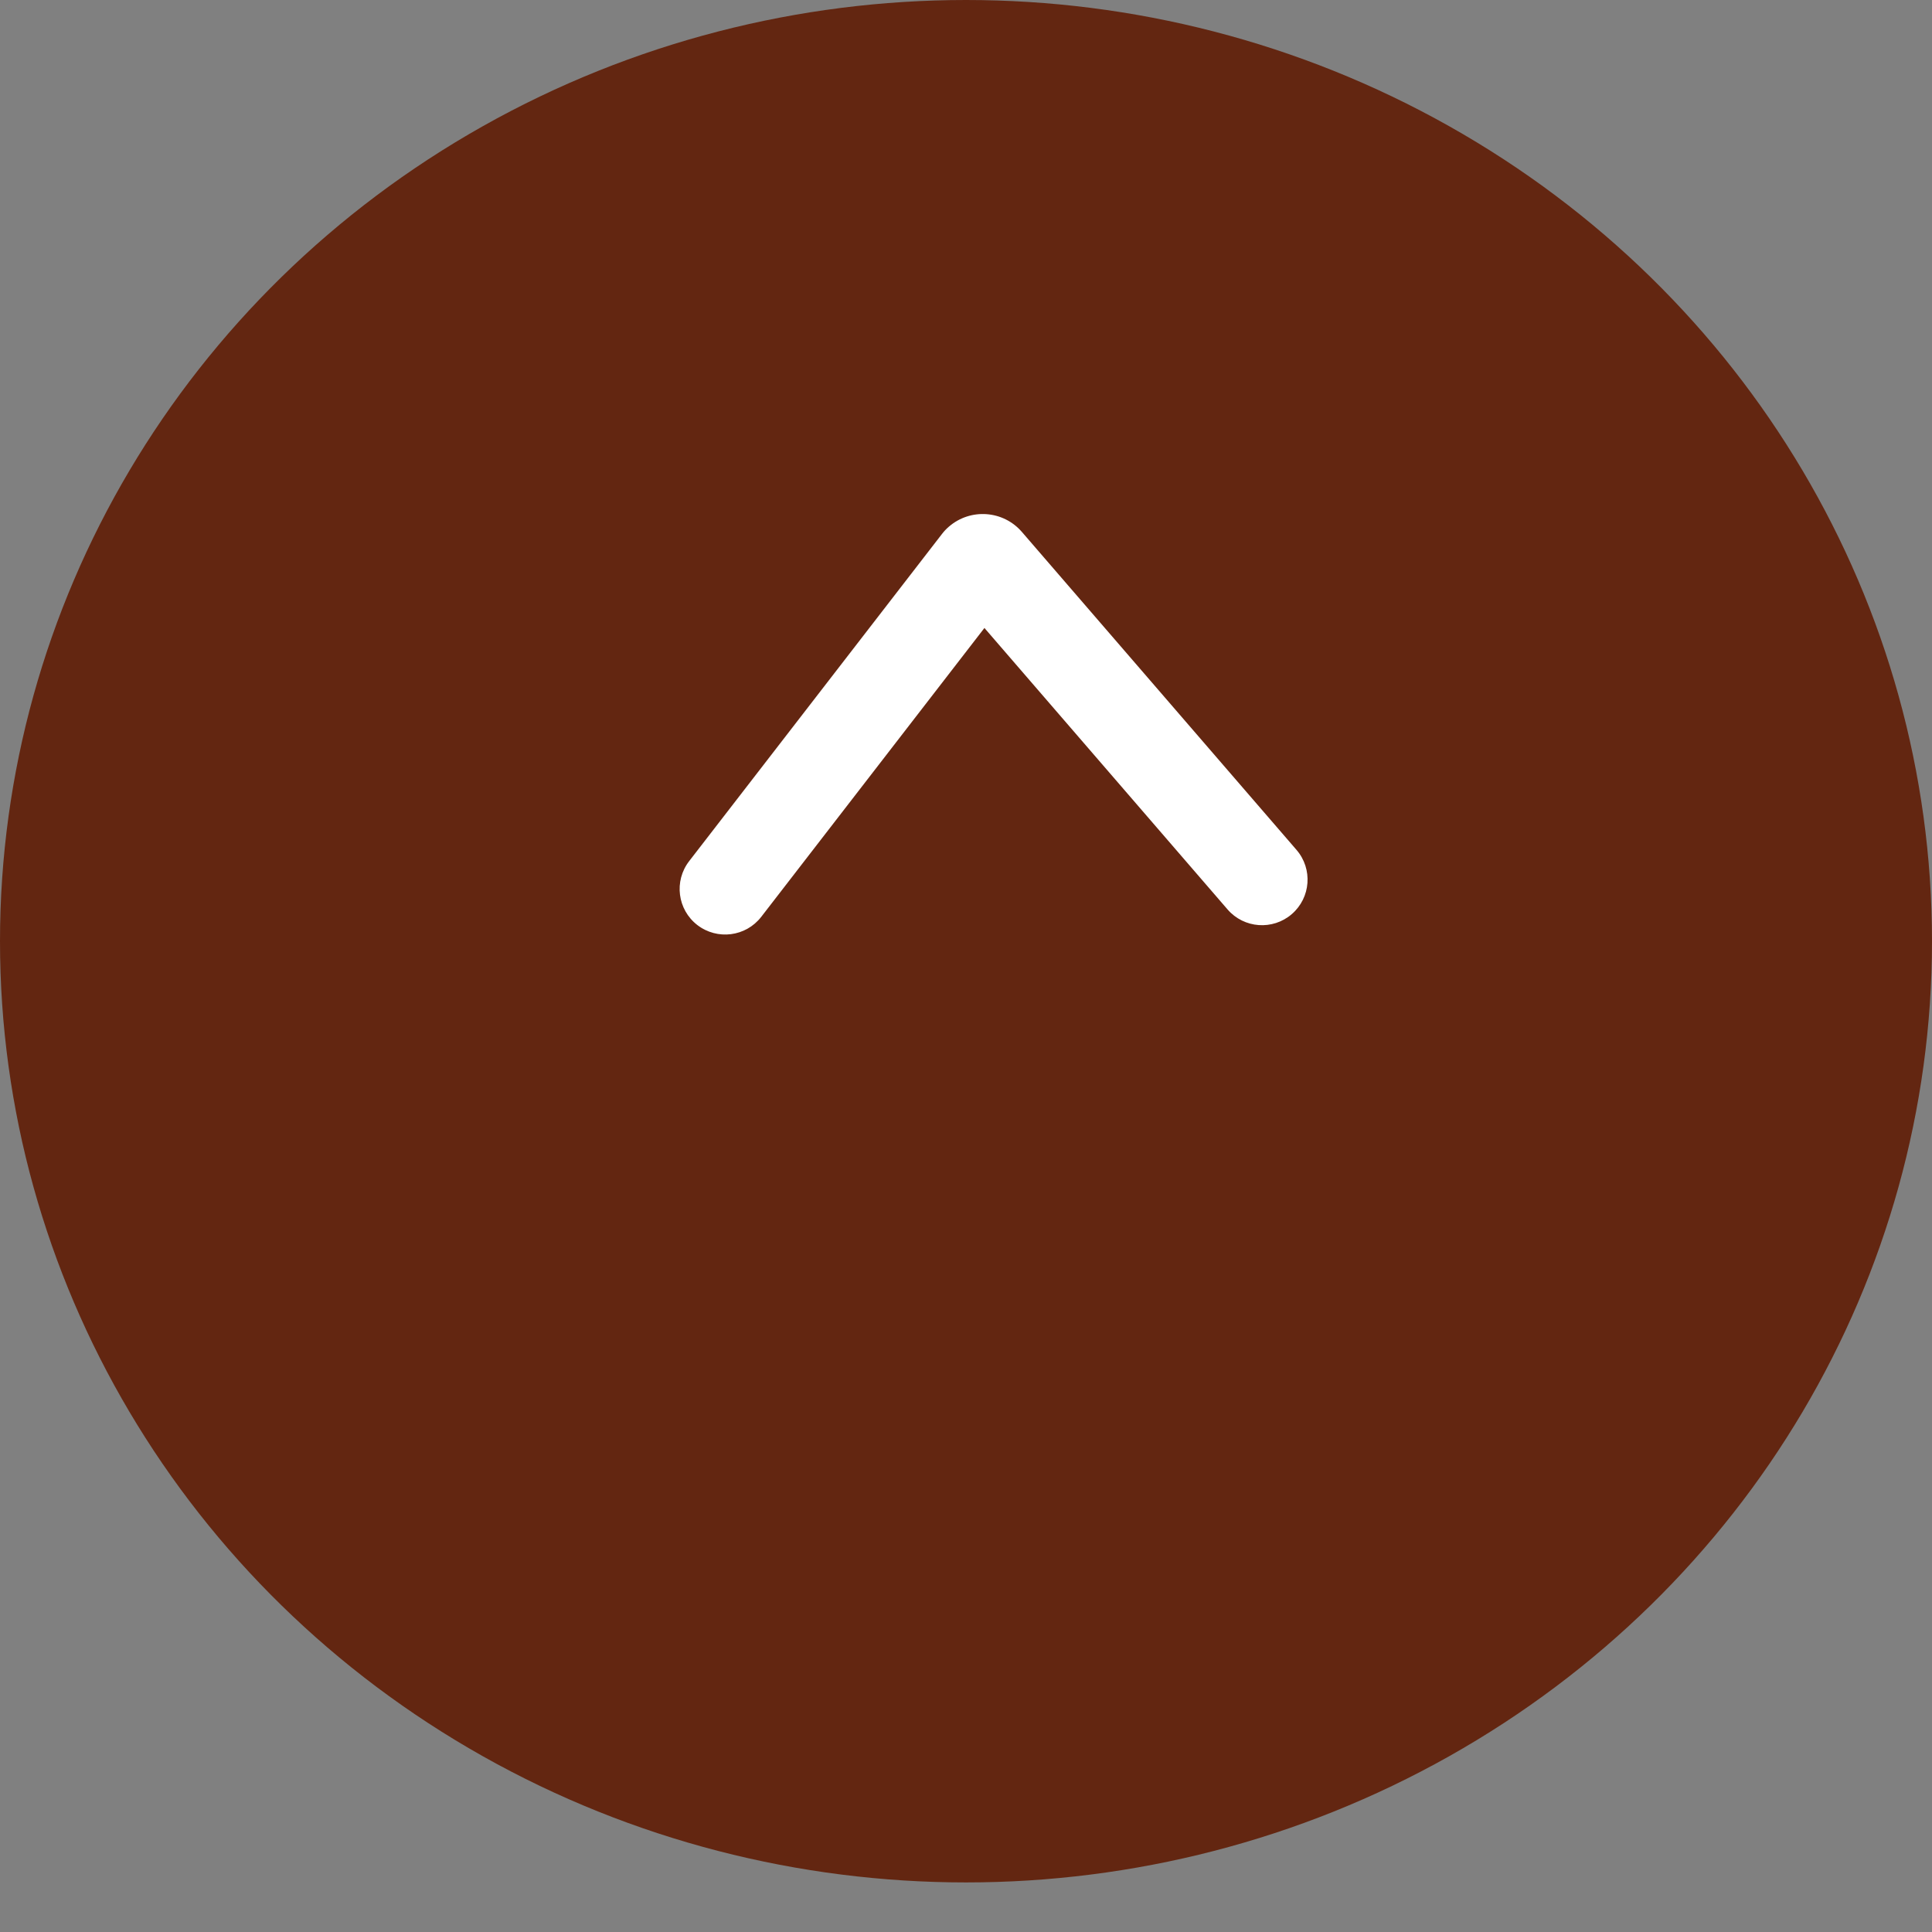 <svg width="35" height="35" viewBox="0 0 35 35" fill="none" xmlns="http://www.w3.org/2000/svg">
<rect x="0" y="0" width="35" height="35" fill="#808080" stroke="none"/>
<ellipse cx="17.5" cy="17.051" rx="17.5" ry="17.051" fill="#632611"/>
<path d="M17.606 10.097L18.15 10.518L17.606 10.097ZM17.993 10.086L18.513 9.637L17.993 10.086ZM22.966 15.845L23.487 15.396L22.966 15.845ZM18.245 10.799L18.765 10.35L18.245 10.799ZM17.393 10.822L16.849 10.402L17.393 10.822ZM22.758 16.025L23.279 15.576L22.758 16.025ZM23.279 15.576L18.765 10.35L17.724 11.249L22.238 16.475L23.279 15.576ZM17.472 10.536L22.446 16.295L23.487 15.396L18.513 9.637L17.472 10.536ZM13.573 16.441L18.15 10.518L17.062 9.677L12.485 15.6L13.573 16.441ZM16.849 10.402L12.702 15.768L13.791 16.609L17.937 11.243L16.849 10.402ZM12.633 16.758C12.994 17.036 13.512 16.97 13.791 16.609L12.702 15.768C12.888 15.528 13.233 15.483 13.474 15.669L12.633 16.758ZM12.485 15.6C12.206 15.961 12.272 16.479 12.633 16.758L13.474 15.669C13.714 15.855 13.759 16.201 13.573 16.441L12.485 15.6ZM17.191 9.54C17.143 9.581 17.1 9.627 17.062 9.677L18.15 10.518C18.132 10.541 18.112 10.562 18.09 10.581L17.191 9.54ZM18.513 9.637C18.175 9.245 17.583 9.202 17.191 9.54L18.09 10.581C17.907 10.739 17.63 10.719 17.472 10.536L18.513 9.637ZM23.402 16.56C23.747 16.262 23.785 15.741 23.487 15.396L22.446 16.295C22.247 16.065 22.273 15.718 22.503 15.519L23.402 16.56ZM18.765 10.35C18.254 9.757 17.328 9.782 16.849 10.402L17.937 11.243C17.884 11.312 17.781 11.315 17.724 11.249L18.765 10.35ZM22.238 16.475C22.536 16.82 23.057 16.858 23.402 16.56L22.503 15.519C22.733 15.32 23.08 15.346 23.279 15.576L22.238 16.475Z" fill="white"/>
</svg>
